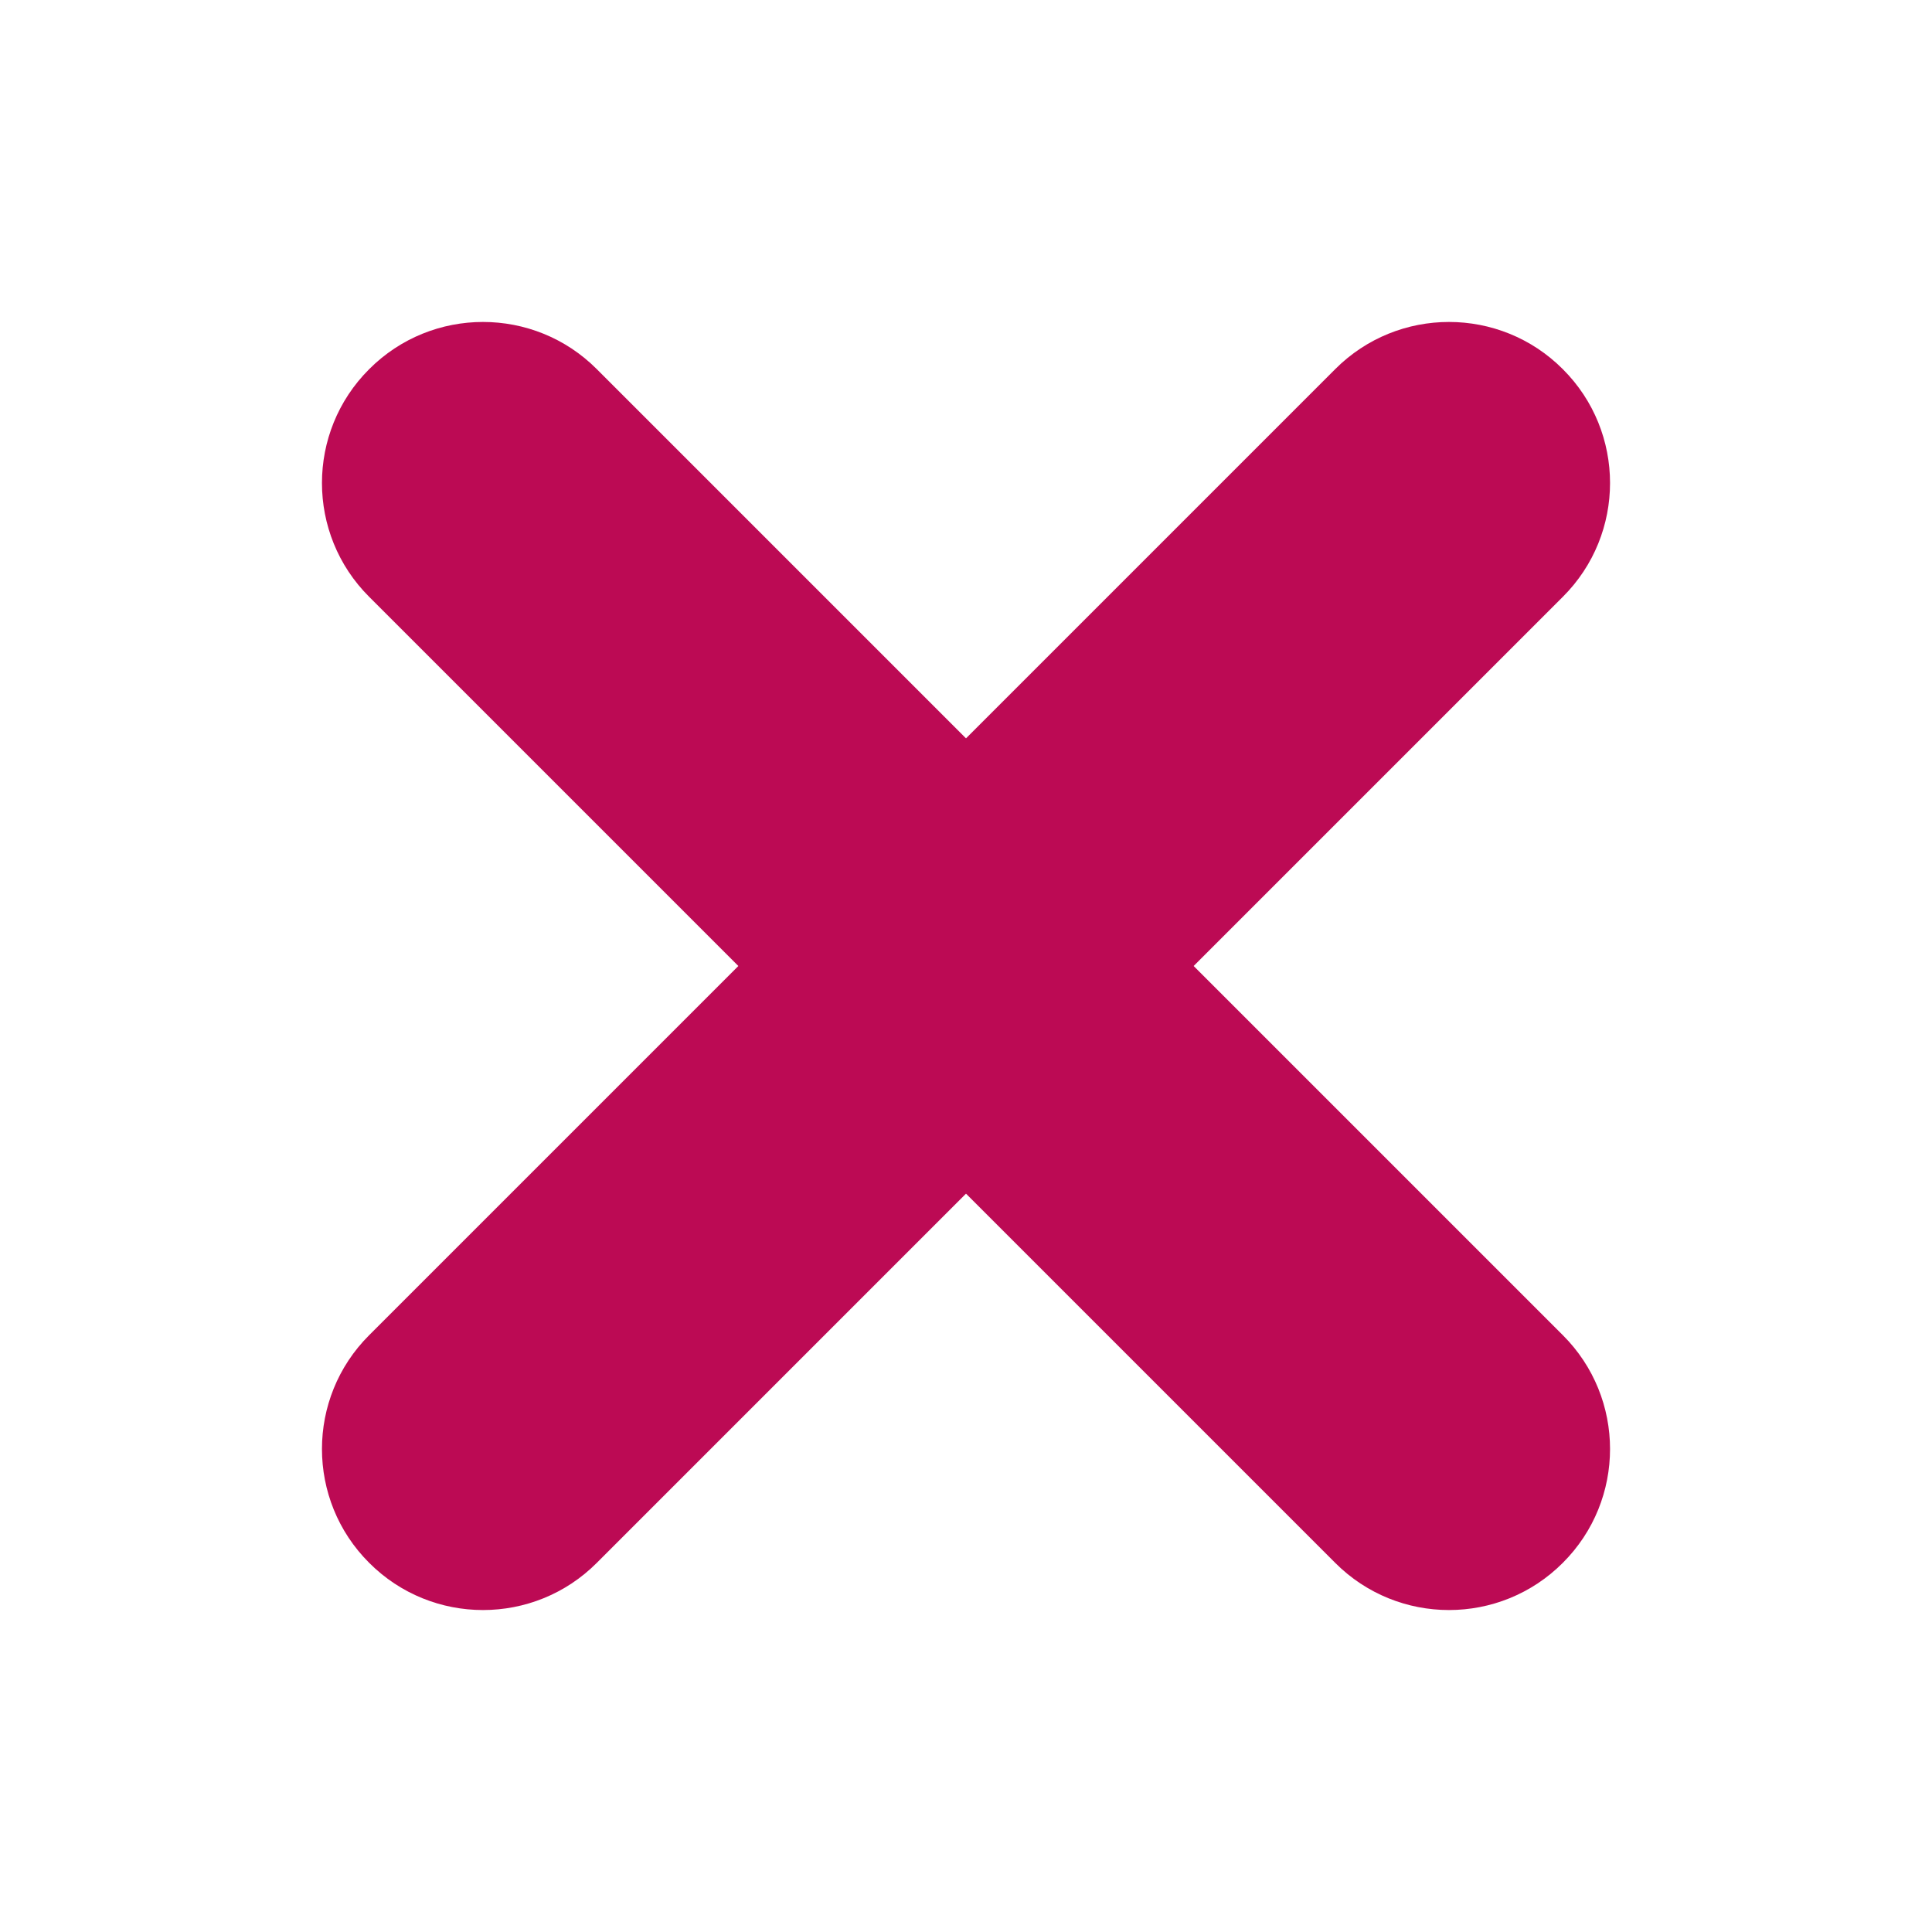 <svg width="12" height="12" viewBox="0 0 12 12" fill="none" xmlns="http://www.w3.org/2000/svg">
<path d="M2.293 2.293C2.683 1.902 3.317 1.902 3.707 2.293L6 4.586L8.293 2.293C8.683 1.902 9.317 1.902 9.707 2.293C10.098 2.683 10.098 3.317 9.707 3.707L7.414 6L9.707 8.293C10.098 8.683 10.098 9.317 9.707 9.707C9.317 10.098 8.683 10.098 8.293 9.707L6 7.414L3.707 9.707C3.317 10.098 2.683 10.098 2.293 9.707C1.902 9.317 1.902 8.683 2.293 8.293L4.586 6L2.293 3.707C1.902 3.317 1.902 2.683 2.293 2.293Z" fill="#BC0A54"/>
</svg>
